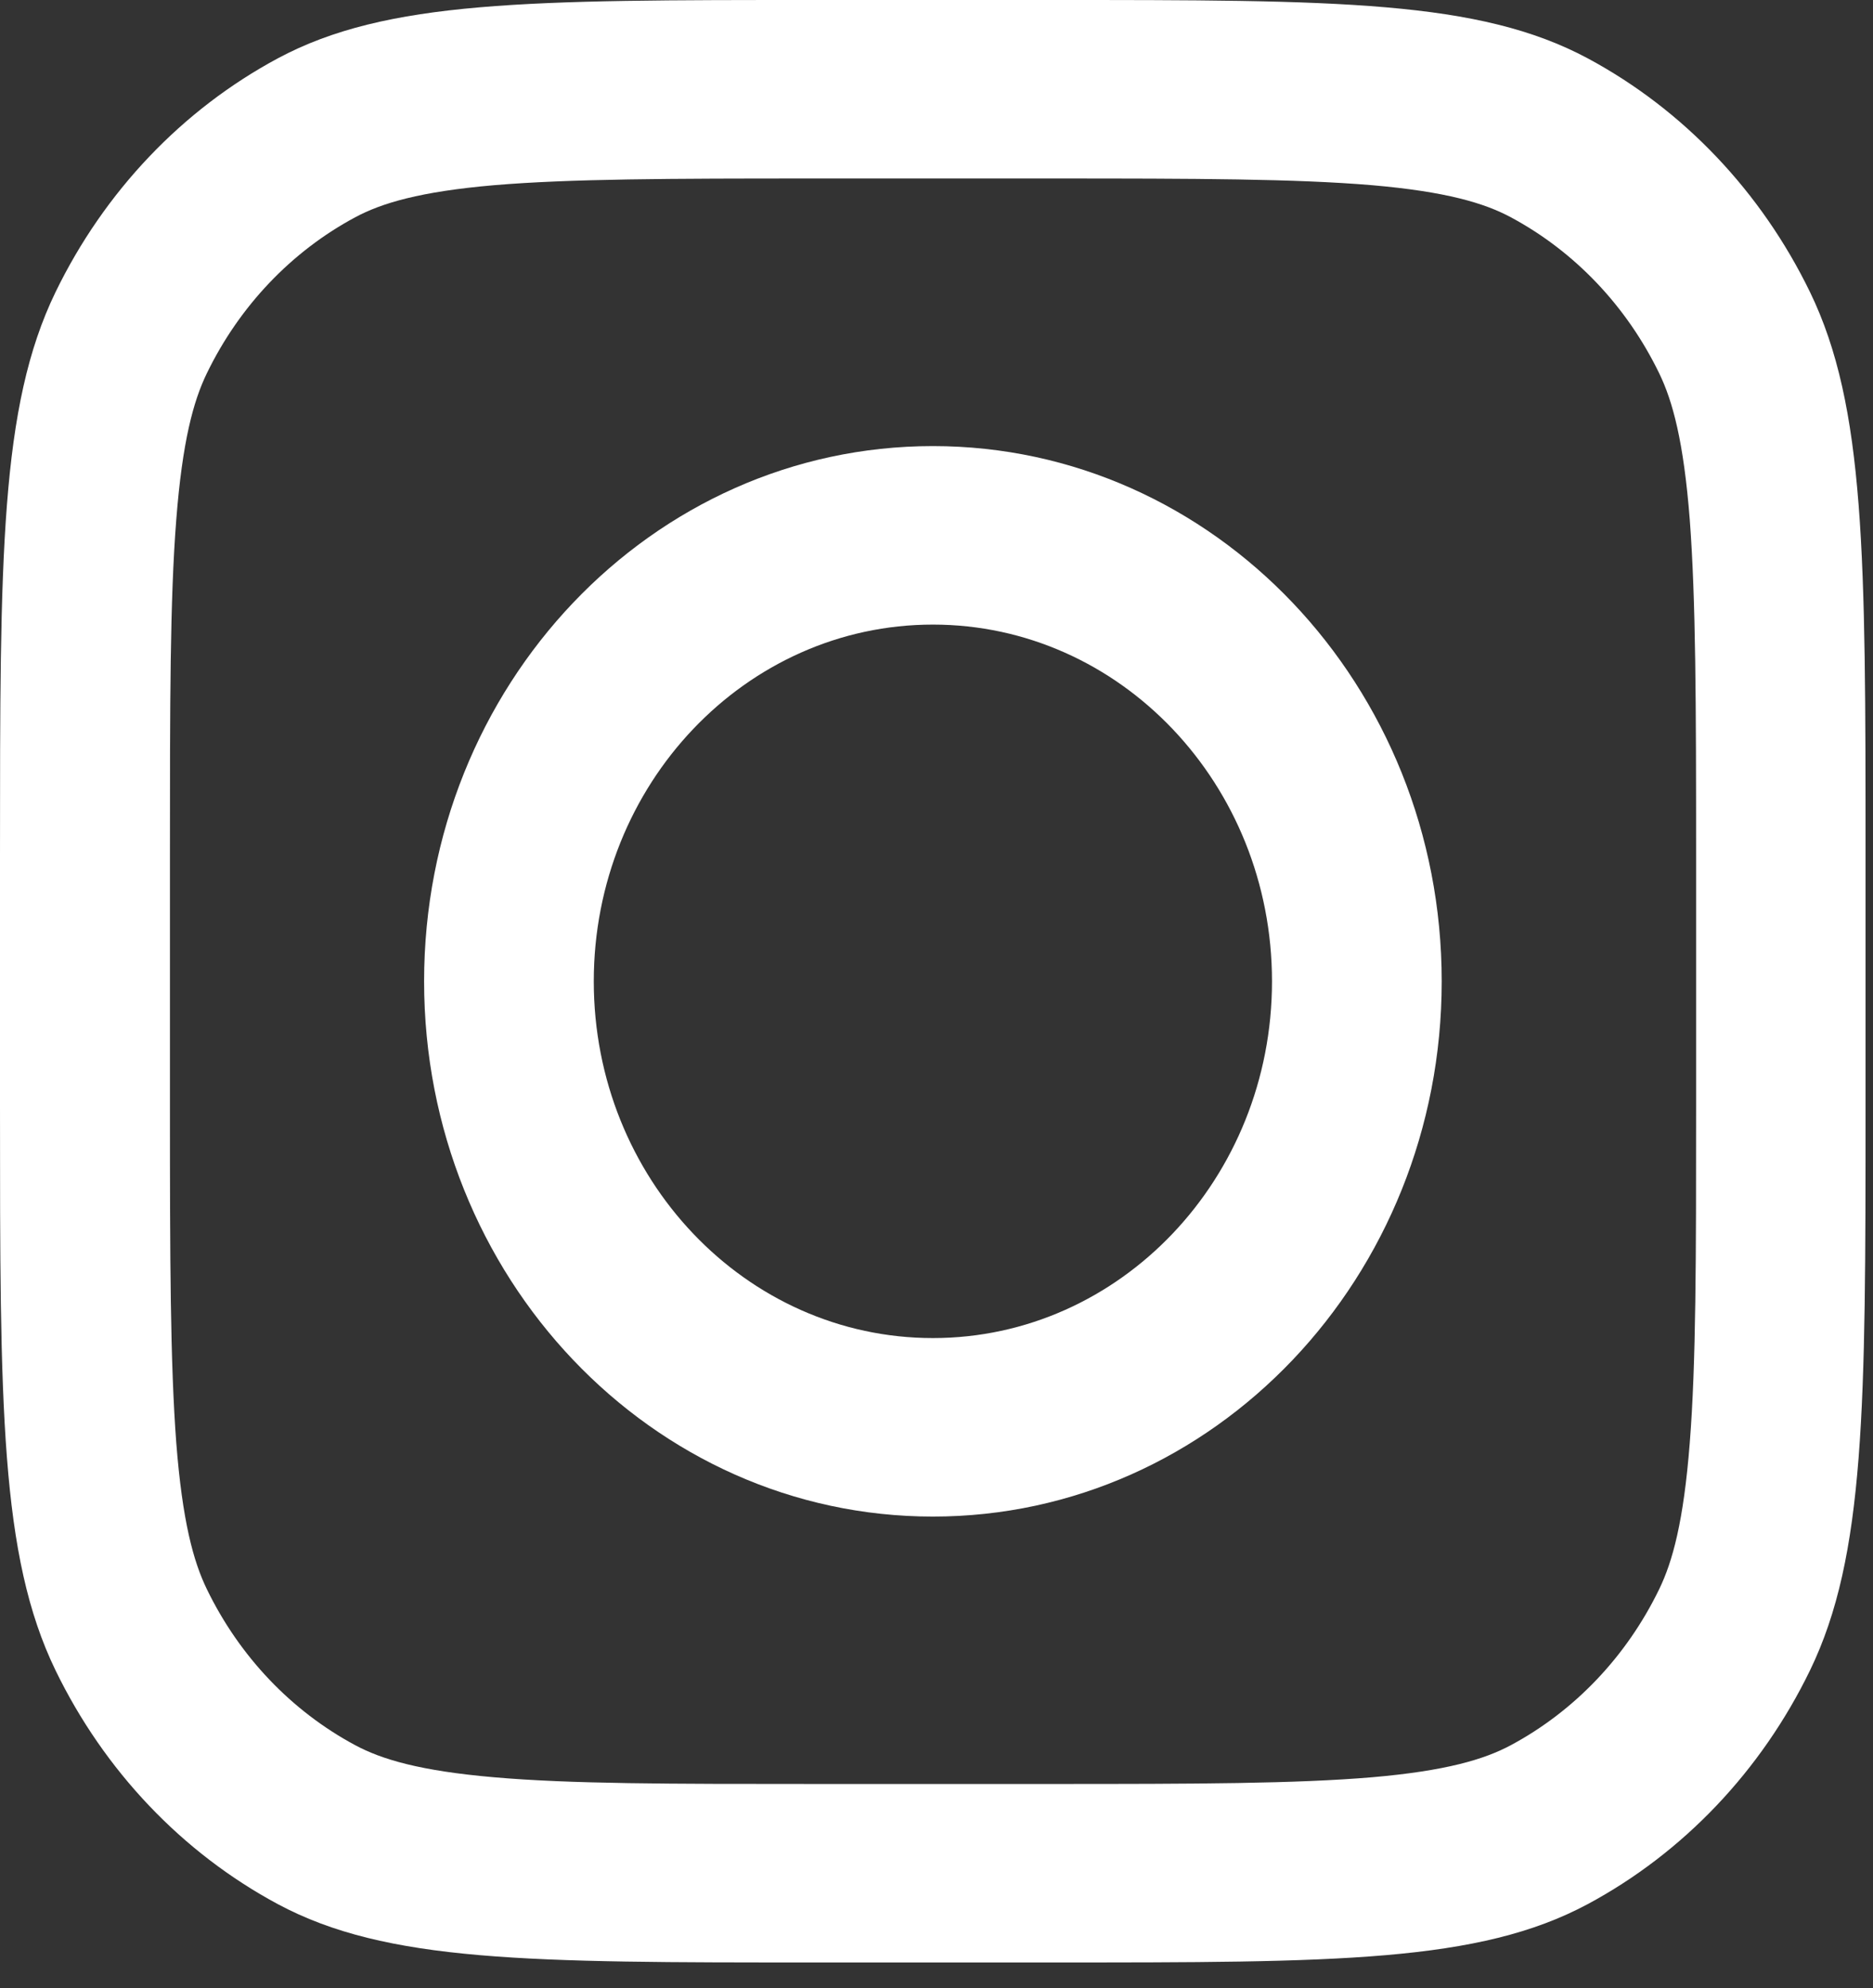 <svg width="49" height="52" viewBox="0 0 49 52" fill="none" xmlns="http://www.w3.org/2000/svg">
<rect x="0" y="0" width="49" height="52" fill="#333333" stroke="none"/>
<path fill-rule="evenodd" clip-rule="evenodd" d="M24.406 39.668C31.76 39.668 37.717 33.403 37.717 25.668C37.717 17.933 31.76 11.668 24.406 11.668C17.051 11.668 11.095 17.933 11.095 25.668C11.095 33.403 17.051 39.668 24.406 39.668ZM24.406 34.999C29.304 34.999 33.277 30.82 33.277 25.668C33.277 20.516 29.304 16.337 24.406 16.337C19.507 16.337 15.534 20.516 15.534 25.668C15.534 30.82 19.507 34.999 24.406 34.999Z" fill="white"/>
<path fill-rule="evenodd" clip-rule="evenodd" d="M1.451 7.644C0 10.64 0 14.56 0 22.4V28.931C0 36.771 0 40.691 1.451 43.687C2.729 46.319 4.765 48.461 7.268 49.805C10.116 51.331 13.843 51.331 21.297 51.331H27.507C34.961 51.331 38.688 51.331 41.537 49.805C44.039 48.461 46.076 46.319 47.354 43.687C48.805 40.691 48.805 36.771 48.805 28.931V22.4C48.805 14.56 48.805 10.64 47.354 7.644C46.076 5.012 44.039 2.87 41.537 1.526C38.688 0 34.961 0 27.507 0H21.297C13.843 0 10.116 0 7.268 1.526C4.765 2.87 2.729 5.012 1.451 7.644ZM27.514 4.669H21.304C17.504 4.669 14.922 4.676 12.925 4.844C10.982 5.012 9.983 5.313 9.291 5.684C7.621 6.58 6.263 8.008 5.411 9.765C5.058 10.493 4.772 11.543 4.612 13.587C4.446 15.687 4.446 18.403 4.446 22.4V28.931C4.446 32.928 4.453 35.644 4.612 37.744C4.772 39.788 5.058 40.838 5.411 41.566C6.263 43.323 7.621 44.751 9.291 45.647C9.983 46.018 10.982 46.319 12.925 46.487C14.922 46.662 17.504 46.662 21.304 46.662H27.514C31.314 46.662 33.896 46.655 35.893 46.487C37.836 46.319 38.835 46.018 39.527 45.647C41.197 44.751 42.555 43.323 43.407 41.566C43.76 40.838 44.046 39.788 44.206 37.744C44.372 35.644 44.372 32.928 44.372 28.931V22.4C44.372 18.403 44.365 15.687 44.206 13.587C44.046 11.543 43.76 10.493 43.407 9.765C42.555 8.008 41.197 6.58 39.527 5.684C38.835 5.313 37.836 5.012 35.893 4.844C33.896 4.676 31.314 4.669 27.514 4.669Z" fill="white"/>
</svg>
